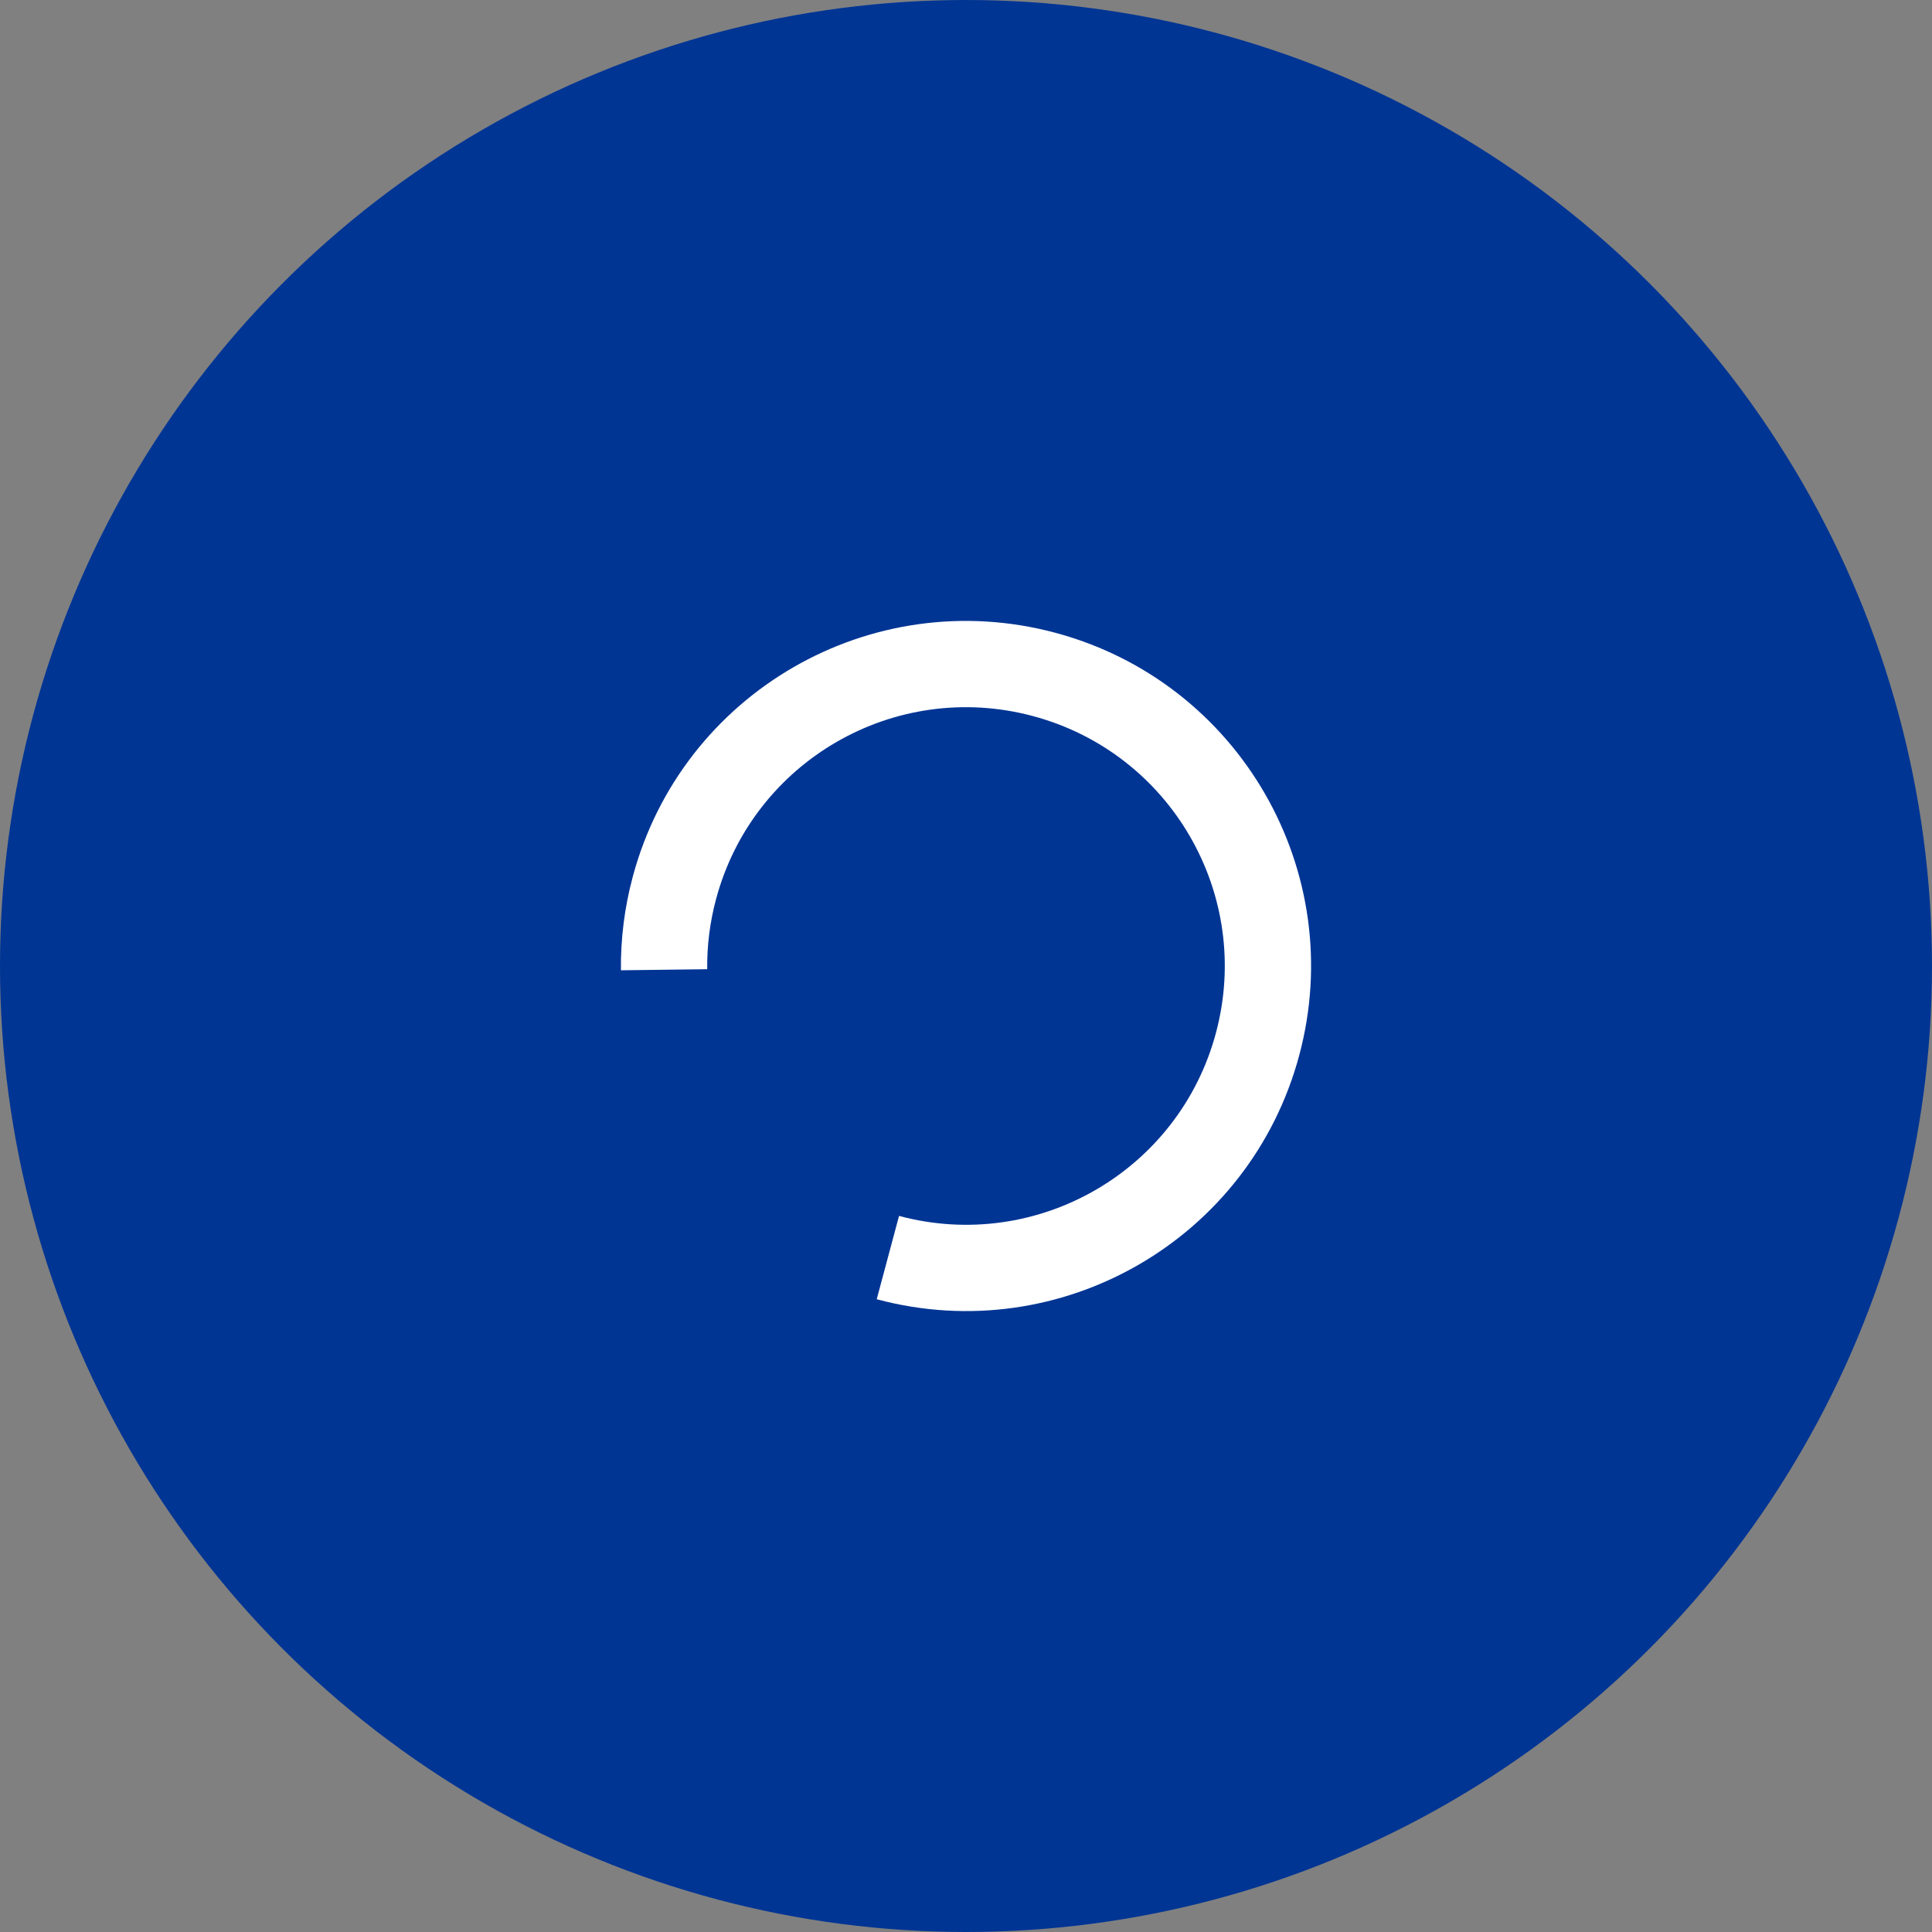 <svg width="56" height="56" viewBox="0 0 56 56" fill="none" xmlns="http://www.w3.org/2000/svg">
<rect x="0" y="0" width="56" height="56" fill="#808080" stroke="none"/>
<circle cx="28" cy="28" r="28" fill="#003594"/>
<path fill-rule="evenodd" clip-rule="evenodd" d="M20.499 28.093C20.491 27.422 20.573 26.739 20.756 26.059C21.828 22.058 25.94 19.683 29.941 20.756C33.942 21.828 36.316 25.94 35.244 29.941C34.172 33.942 30.06 36.316 26.059 35.244L25.412 37.659C30.747 39.089 36.23 35.923 37.659 30.588C39.089 25.253 35.923 19.77 30.588 18.341C25.253 16.911 19.77 20.077 18.341 25.412C18.098 26.318 17.988 27.229 17.998 28.124L20.499 28.093Z" fill="white"/>
</svg>
